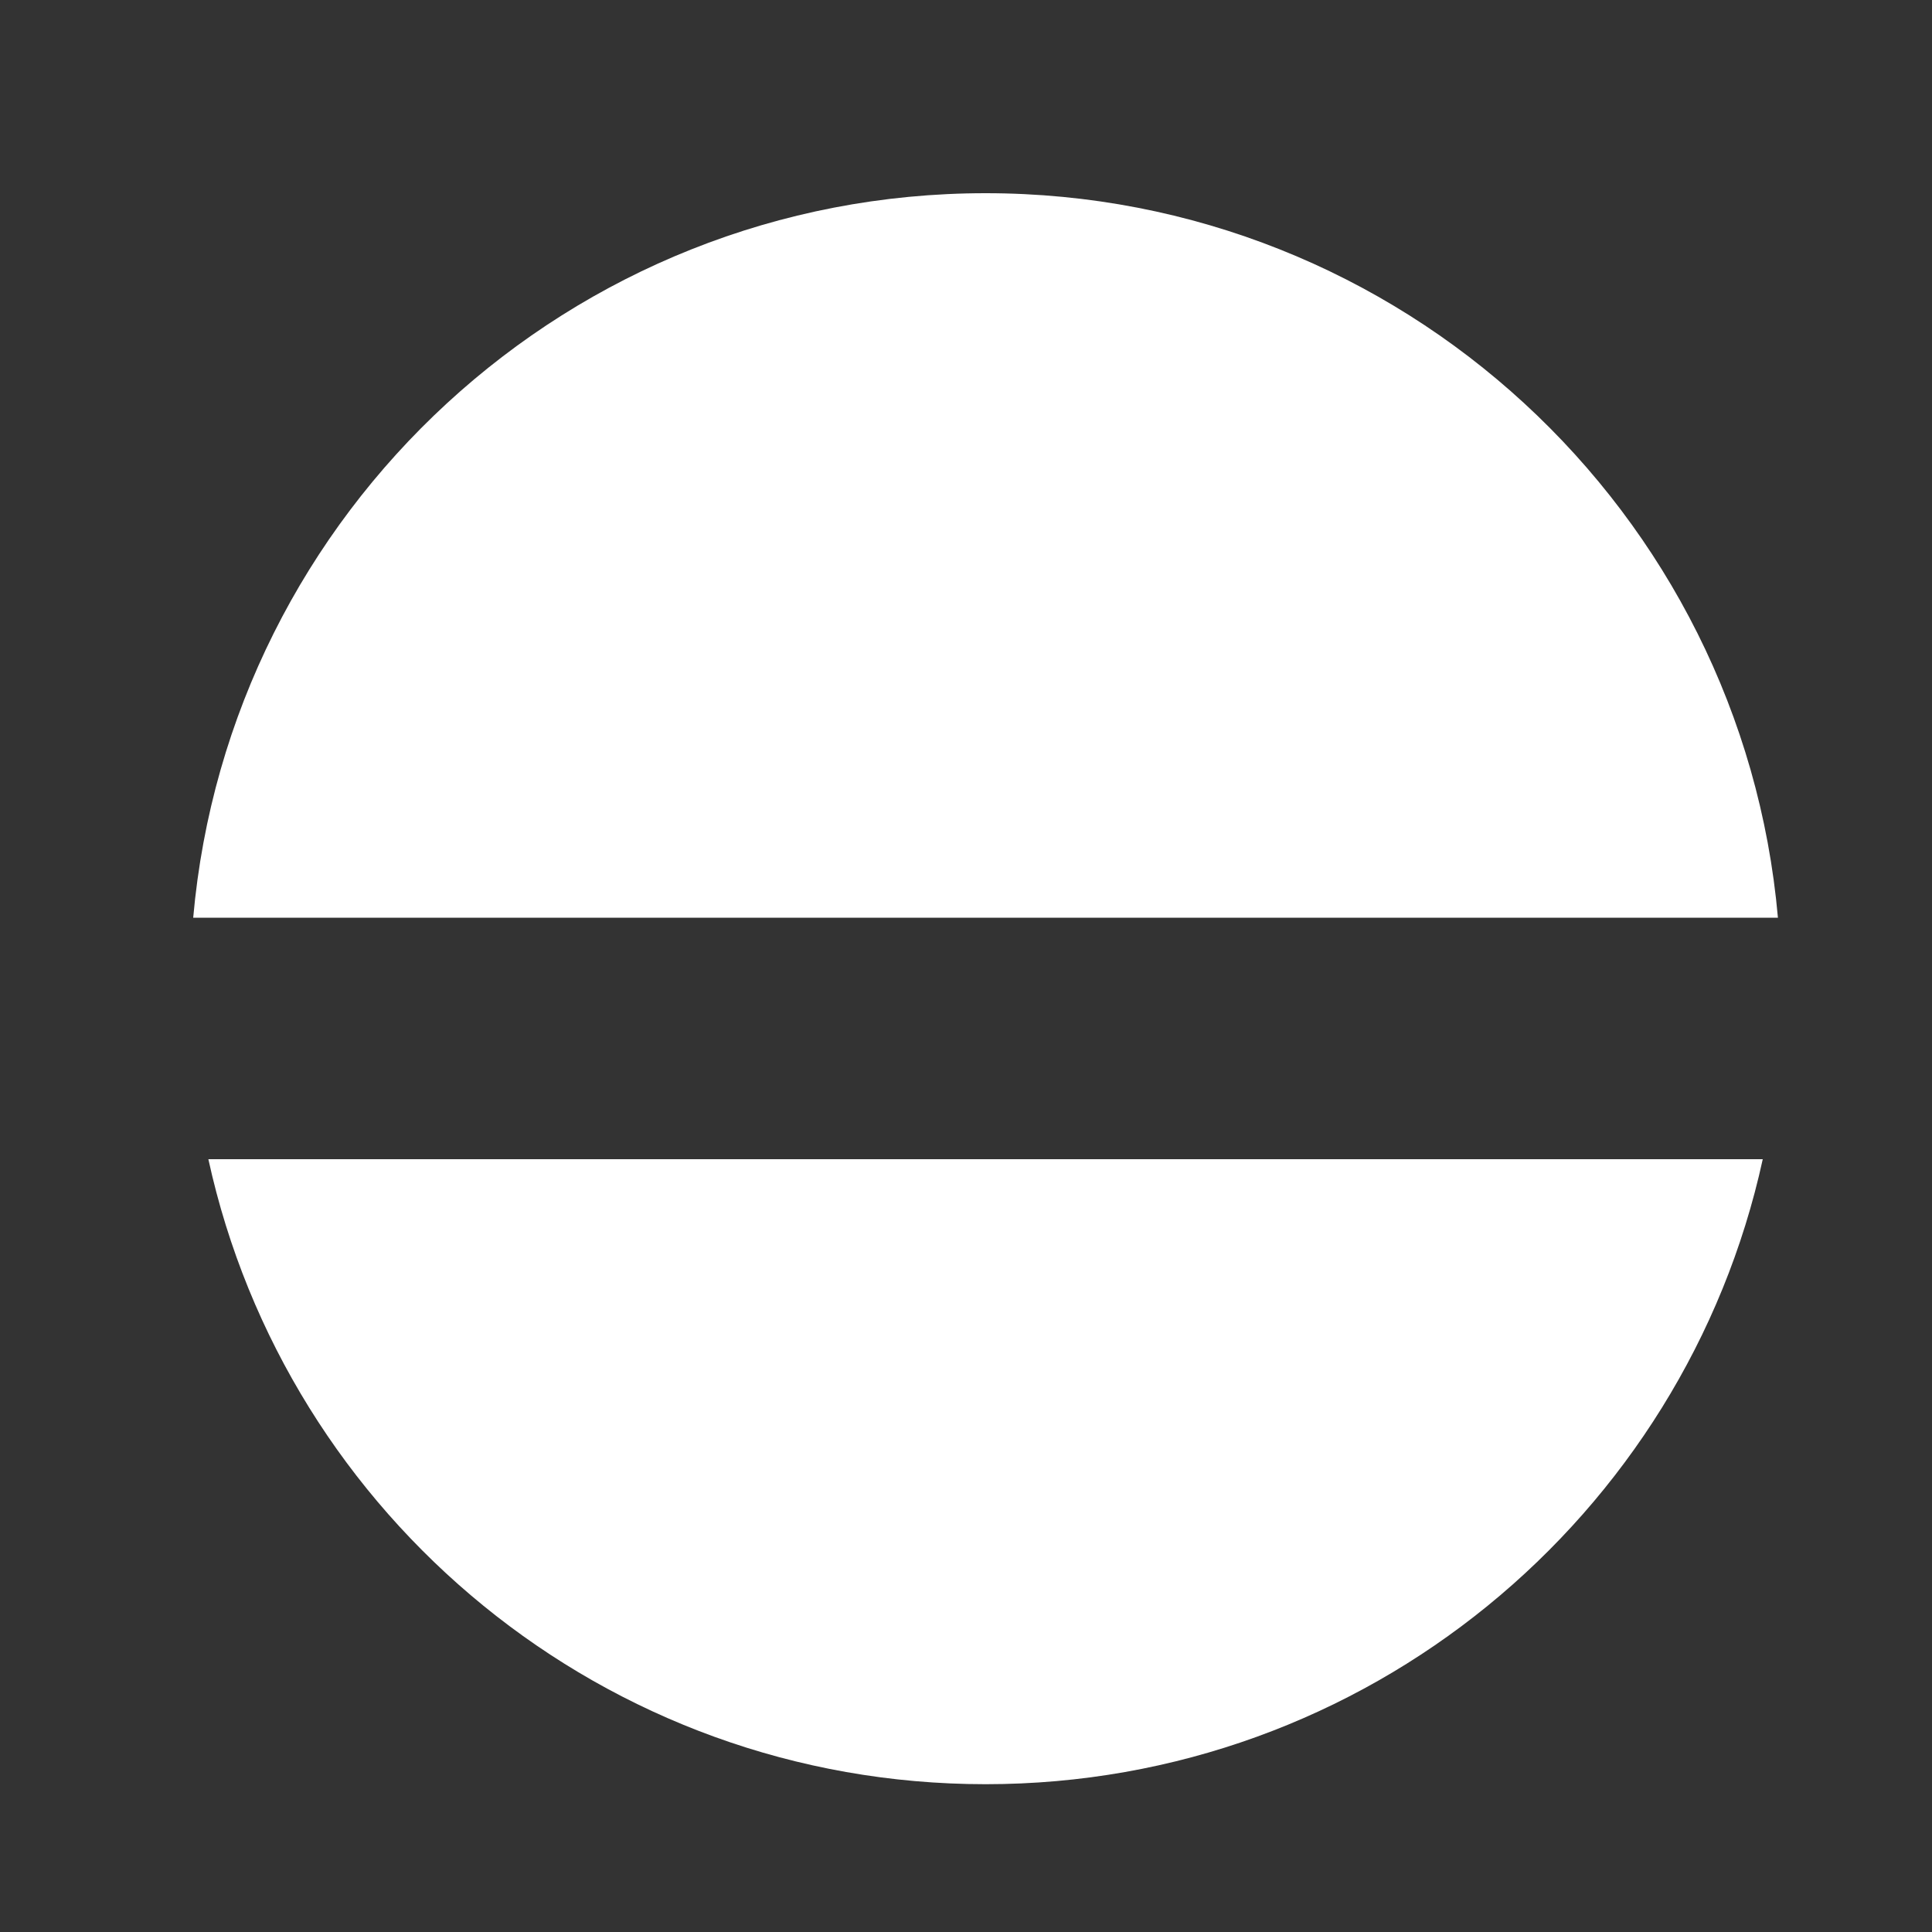 <svg width="20" height="20" viewBox="0 0 20 20" fill="none" xmlns="http://www.w3.org/2000/svg">
<rect x="0" y="0" width="20" height="20" fill="#333333" stroke="none"/>
<path fill-rule="evenodd" clip-rule="evenodd" d="M18.248 12H2.157C2.965 15.7 6.26 18.47 10.203 18.47C14.145 18.47 17.44 15.7 18.248 12ZM18.405 9.5C18.034 5.296 14.503 2 10.203 2C5.902 2 2.372 5.296 2 9.5H18.405Z" fill="white"/>
</svg>
